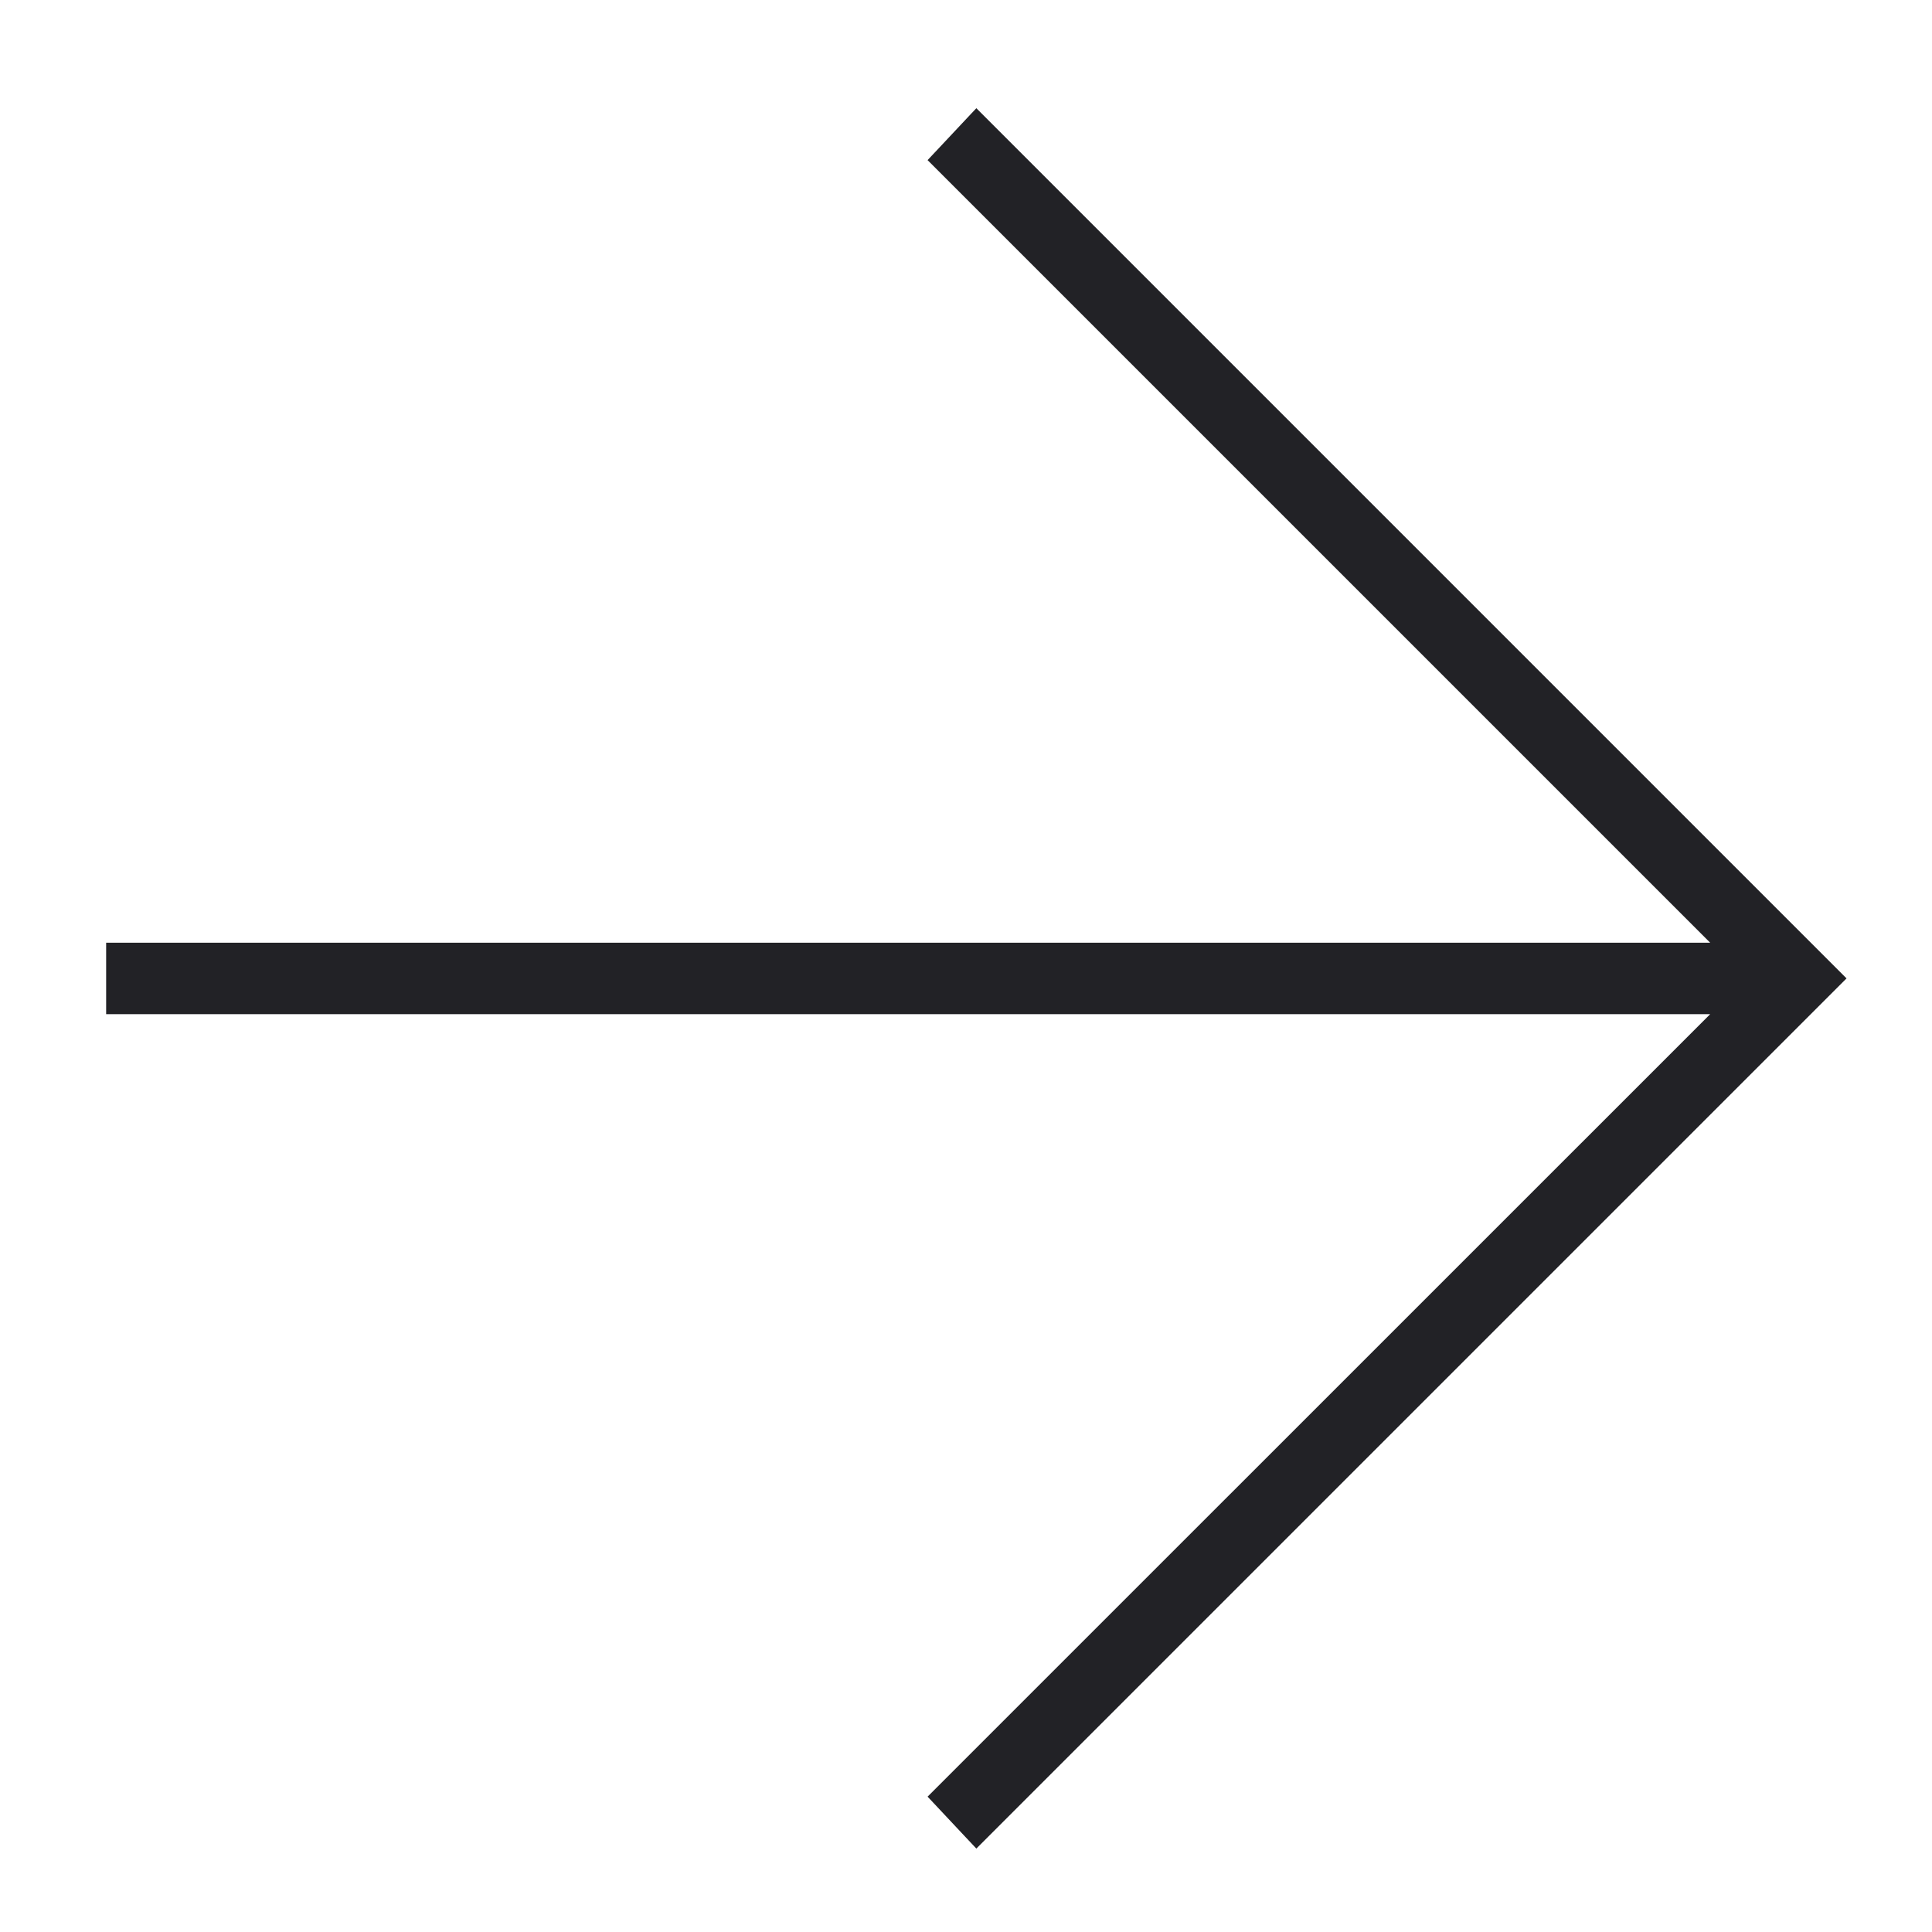 <svg width="17" height="17" viewBox="0 0 17 17" fill="none" xmlns="http://www.w3.org/2000/svg">
<path d="M15.048 8.924H0.934V8.295H15.048L8.162 1.409L8.591 0.952L16.248 8.609L8.591 16.266L8.162 15.809L15.048 8.924Z" fill="#222226"/>
</svg>
